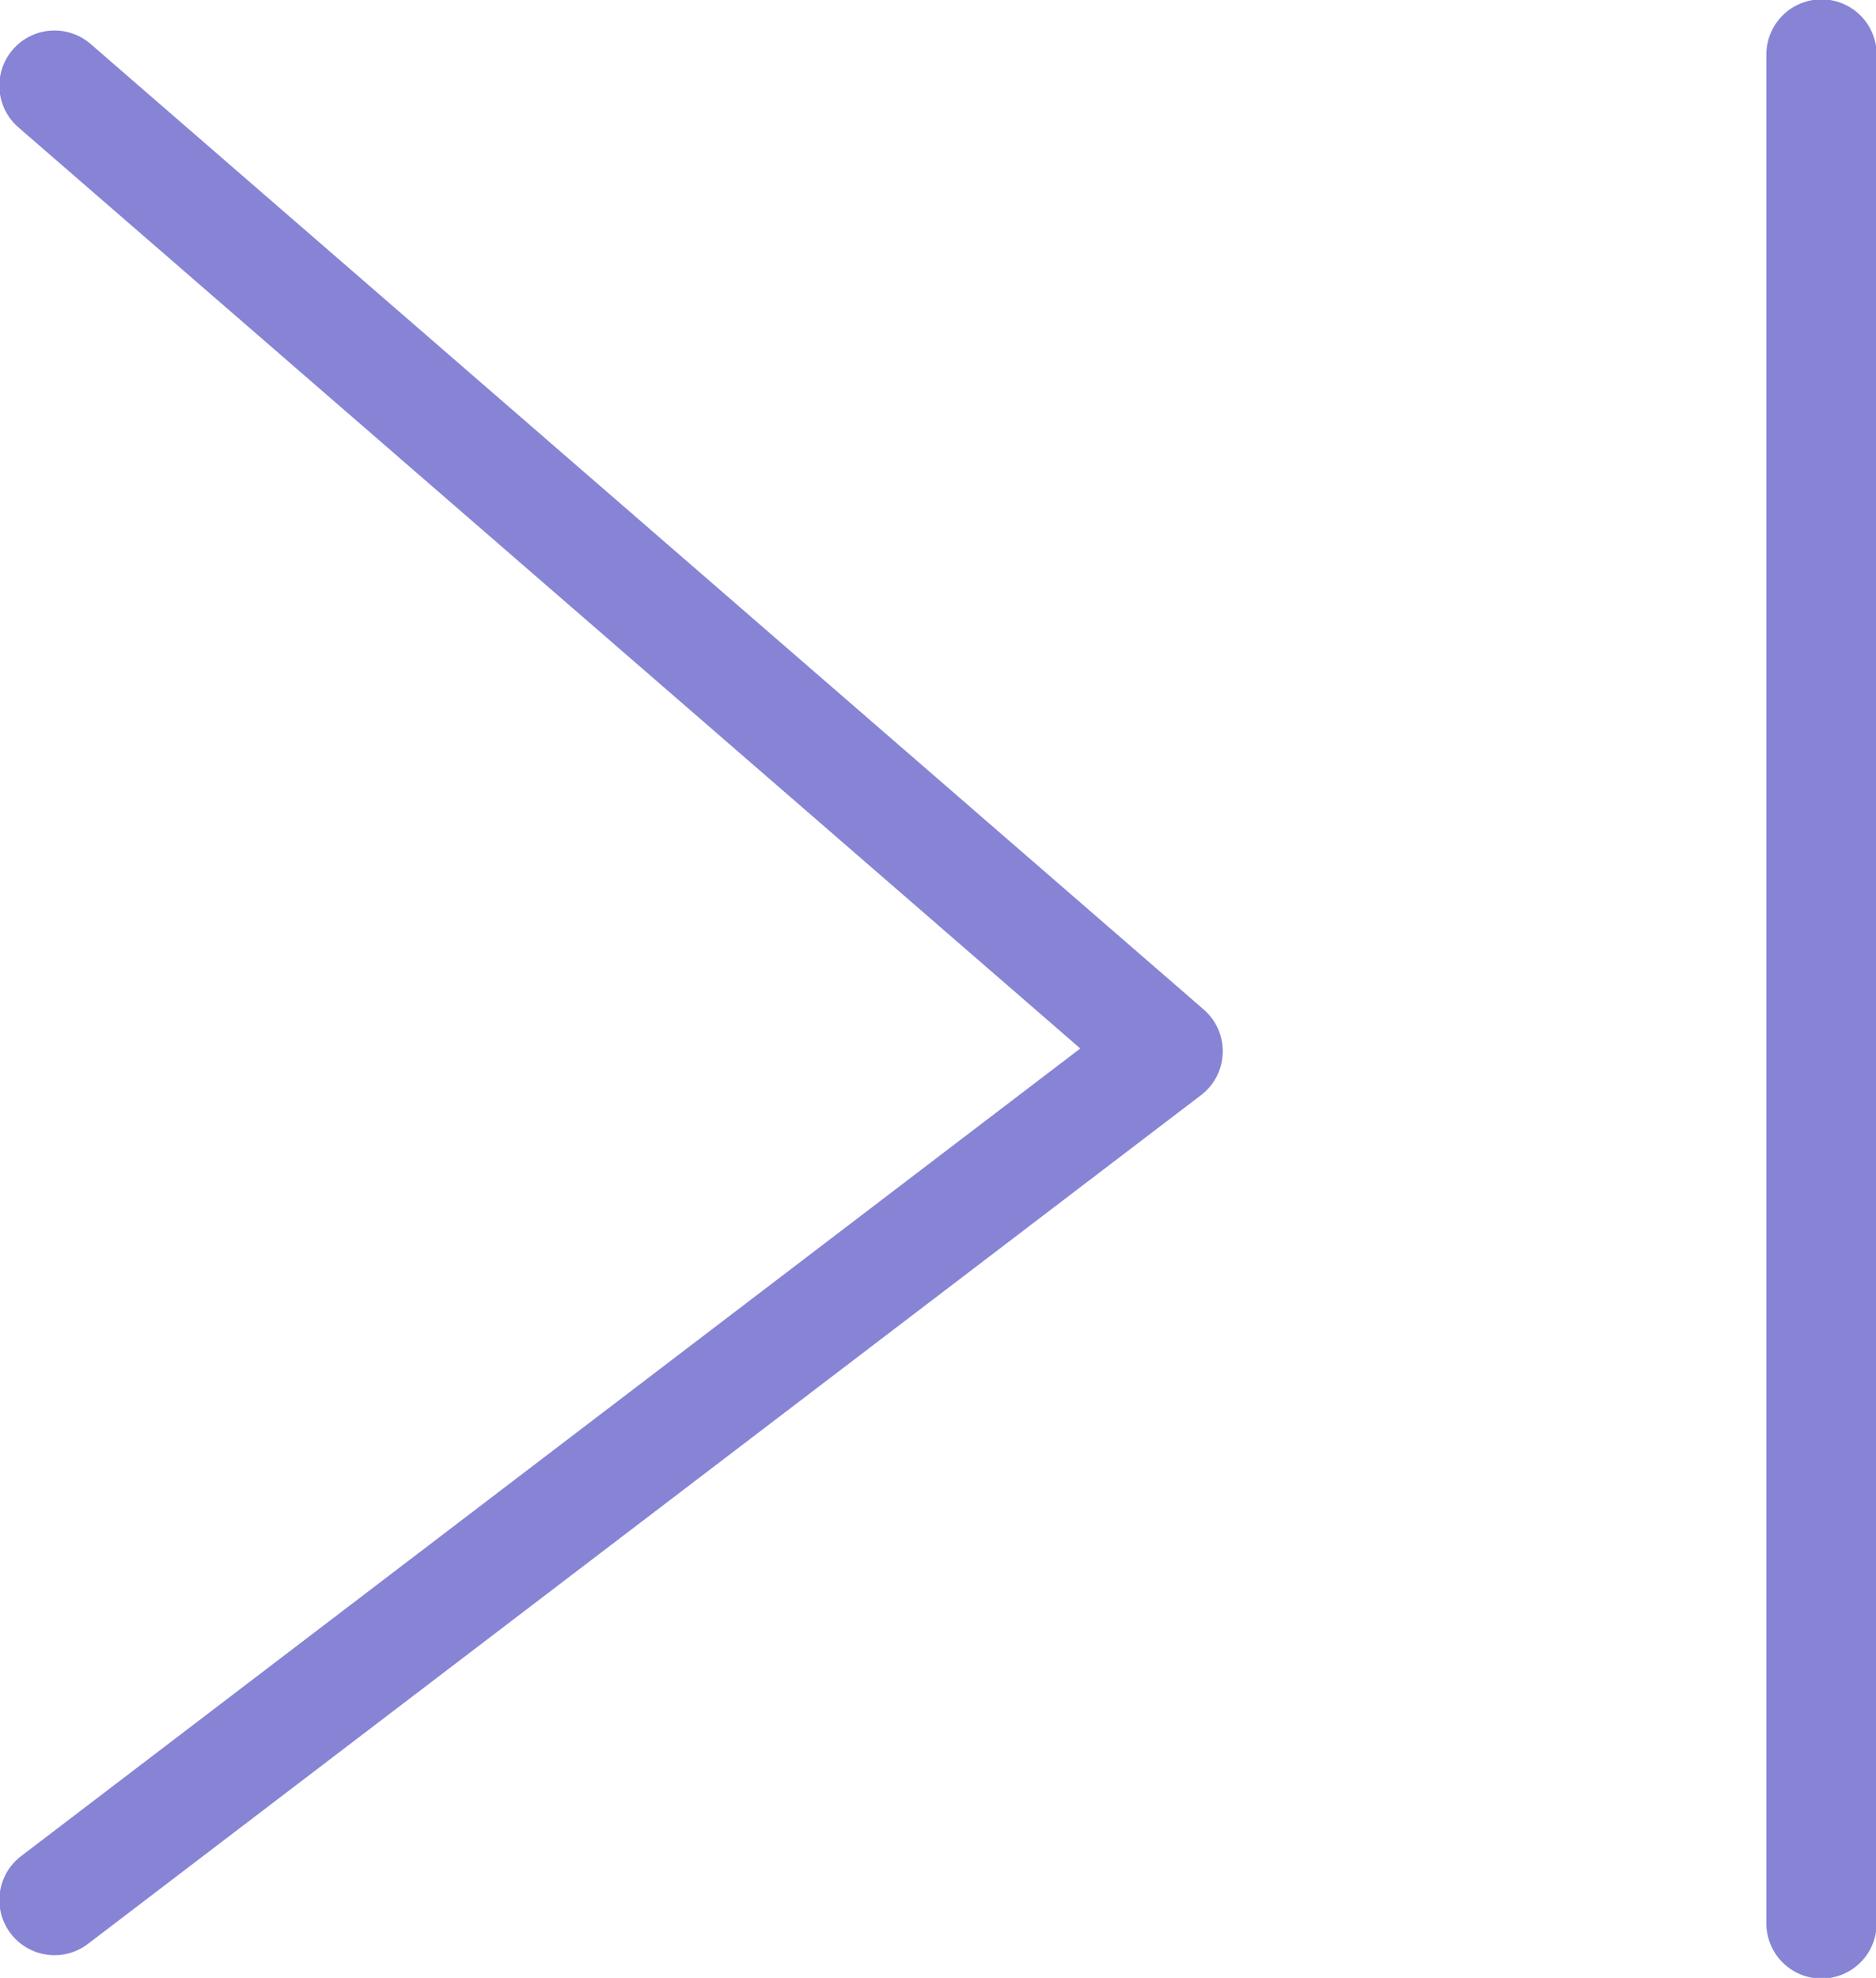 <?xml version="1.0" encoding="utf-8"?>
<!-- Generator: Adobe Illustrator 24.1.1, SVG Export Plug-In . SVG Version: 6.00 Build 0)  -->
<svg version="1.1" id="Layer_1" xmlns="http://www.w3.org/2000/svg" xmlns:xlink="http://www.w3.org/1999/xlink" x="0px" y="0px"
	 viewBox="0 0 24.1 25.4" style="enable-background:new 0 0 24.1 25.4;" xml:space="preserve">
<style type="text/css">
	.st0{fill:none;stroke:#8784D6;stroke-width:1.417;stroke-linecap:round;stroke-linejoin:round;stroke-miterlimit:10;}
</style>
<polyline class="st0" points="0.7,1.1 15,13.5 0.7,24.4 "/>
<line class="st0" x1="23.4" y1="0.7" x2="23.4" y2="24.7"/>
</svg>
